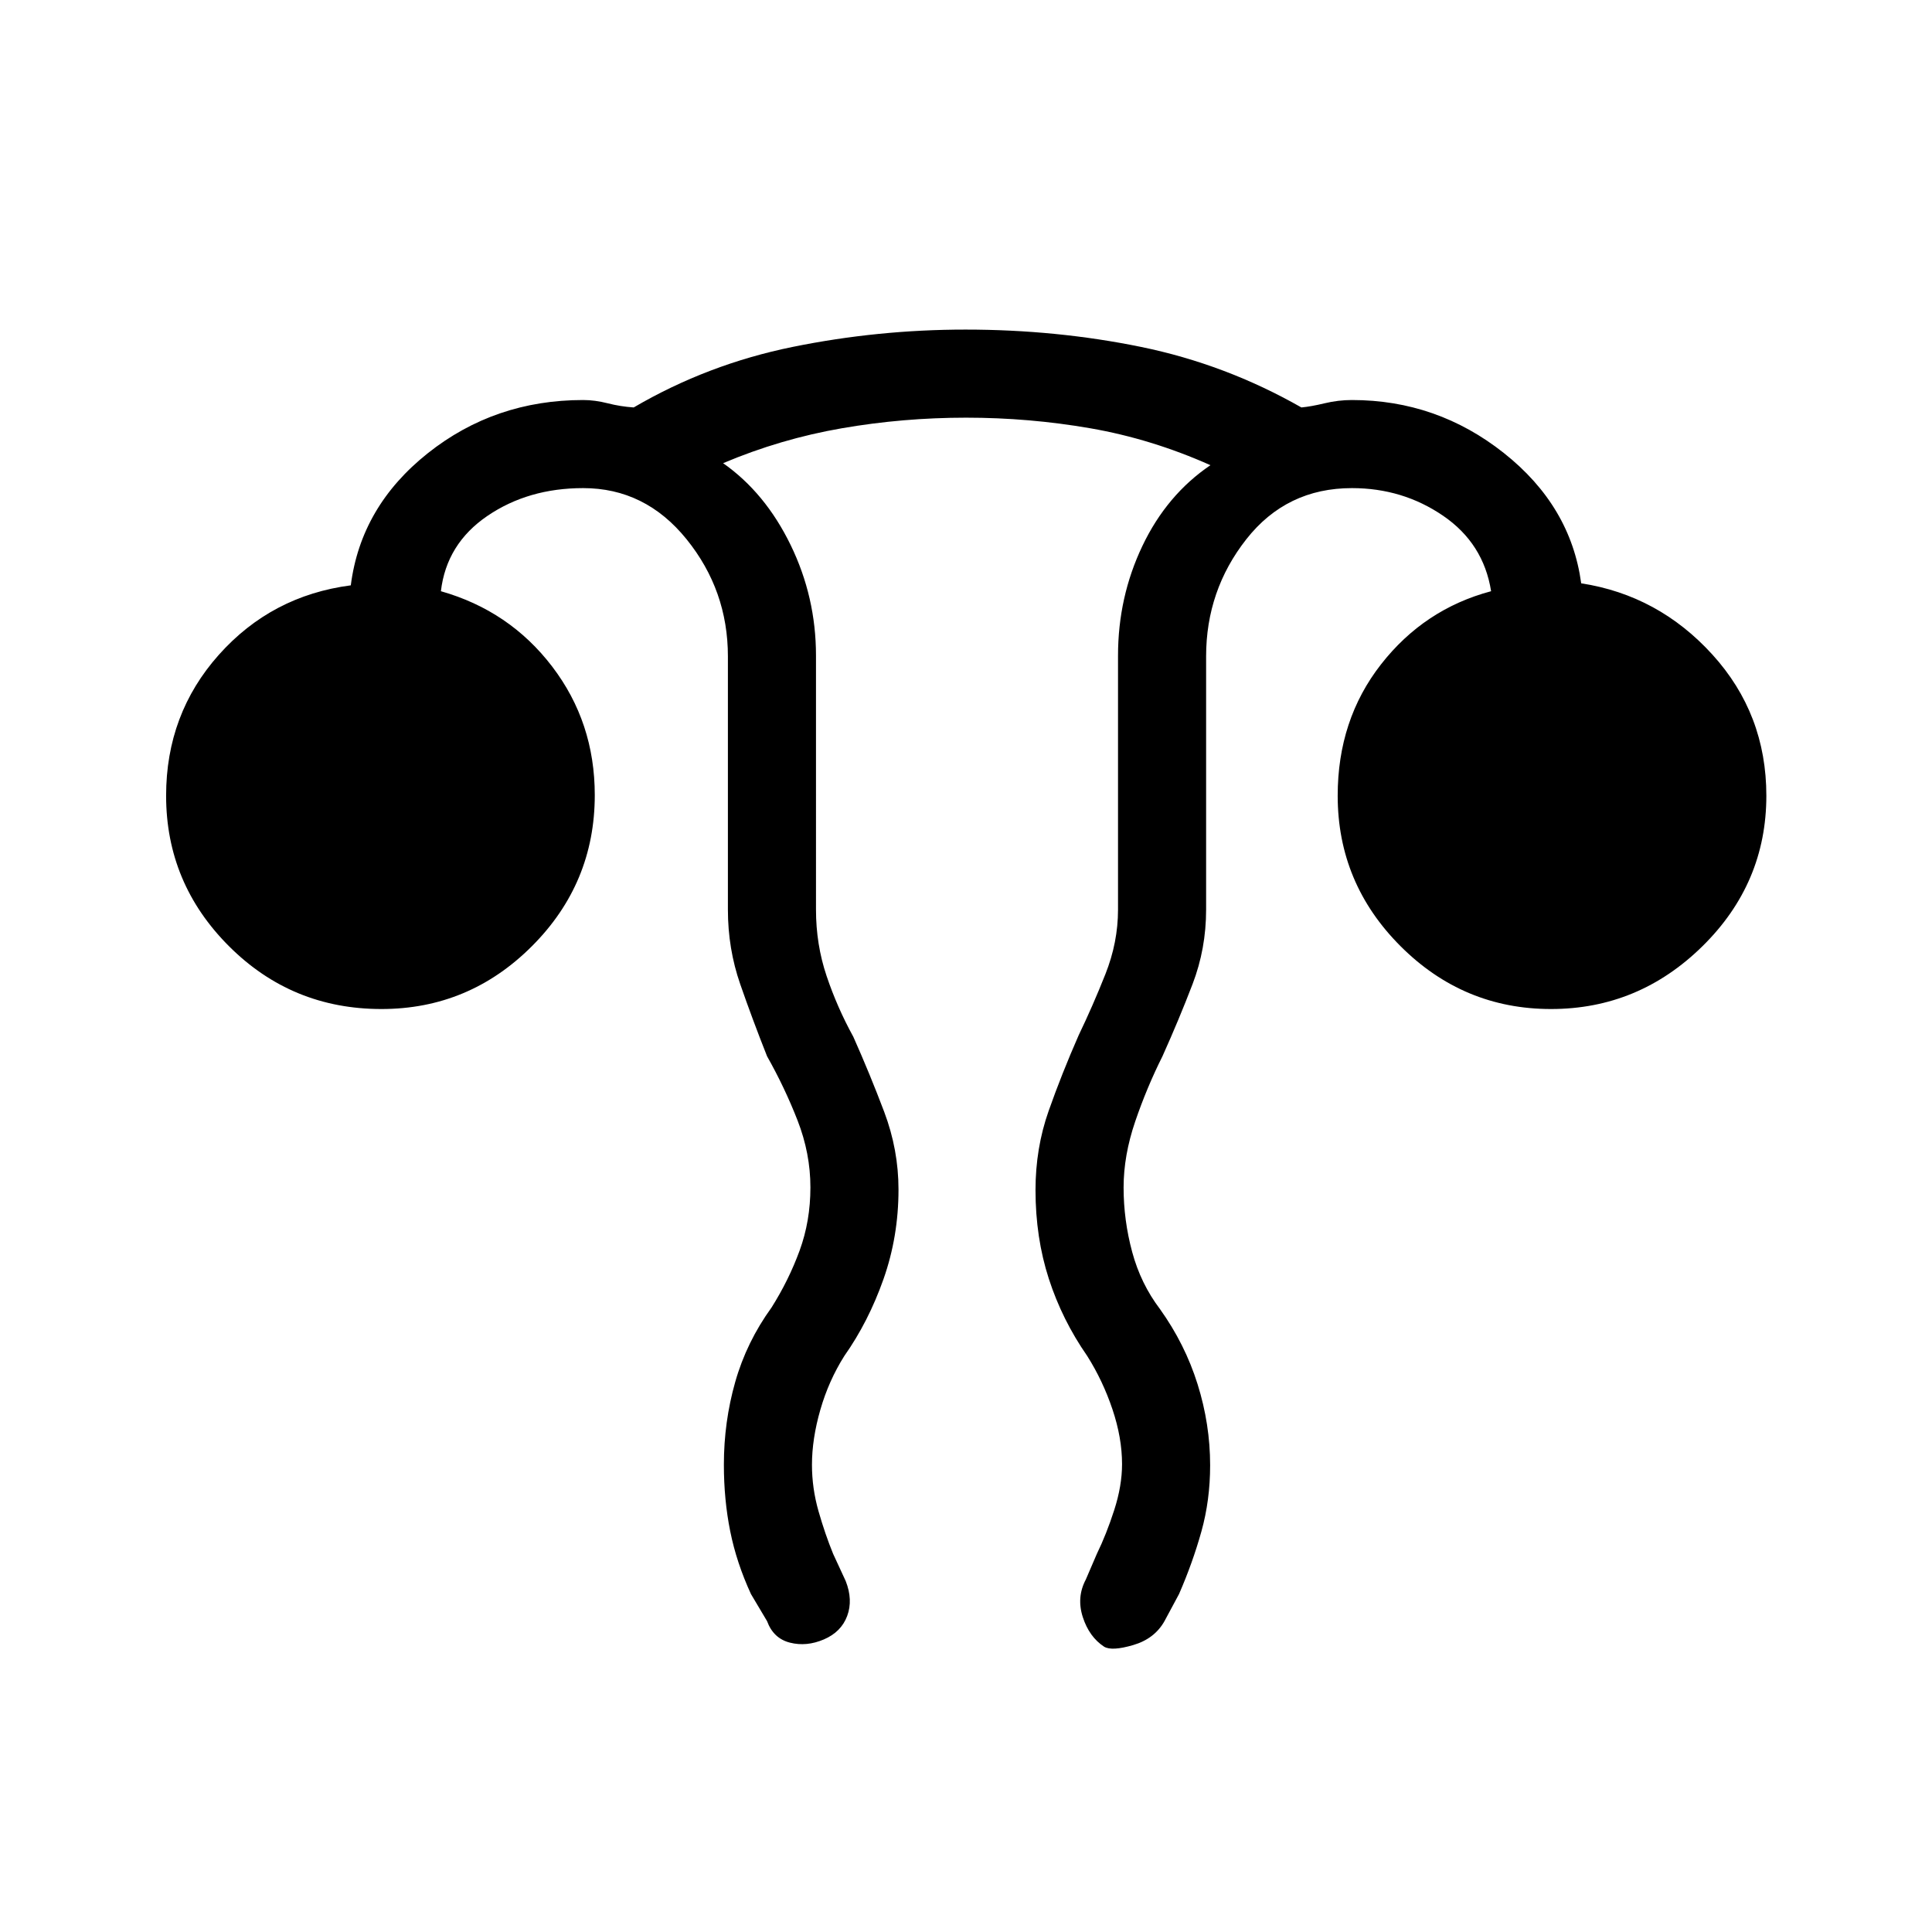 <svg xmlns="http://www.w3.org/2000/svg" height="48" viewBox="0 -960 960 960" width="48"><path d="M359.69-232.21q0-21.25 5.64-41.1 5.63-19.84 18.05-37 8.54-13.54 13.93-28.24 5.38-14.71 5.38-31.45 0-16.86-6.38-33.24-6.39-16.38-15.16-31.91-7.23-18.23-13.34-35.83-6.12-17.59-6.12-37.02v-125.85q0-32.78-20.54-58.2-20.53-25.41-51.38-25.41-27.31 0-47.62 13.84-20.3 13.85-23.07 37.39 34.1 9.69 55.28 37.42 21.18 27.73 21.18 63.89 0 43.84-31.23 75.07-31.23 31.23-74.77 31.23-44.54 0-75.77-31.23-31.23-31.23-31.23-74.77 0-40.61 26.19-70 26.19-29.38 65.58-34.53 5-39.23 38.28-65.66 33.28-26.42 77.18-26.42 5.82 0 12.14 1.61 6.32 1.62 12.97 2.08 36.66-21.46 78.98-30.08 42.33-8.61 85.91-8.61 45.15 0 87.19 8.61 42.04 8.62 79.7 30.08 4.88-.46 11.58-2.08 6.71-1.61 13.53-1.61 42.23 0 75.46 26.31 33.23 26.3 38.46 64.77 38.39 5.92 65.2 35.42 26.8 29.5 26.8 70.11 0 43.54-31.73 74.77-31.73 31.23-75.27 31.23-43.54 0-74.77-31.23-31.23-31.23-31.23-74.77 0-37.69 21.5-65.23 21.5-27.53 54.73-36.38-3.77-23.77-23.86-37.5t-45.29-13.73q-32.5 0-52.48 25.41-19.98 25.42-19.98 58.2V-508q0 19.41-6.73 36.99-6.73 17.58-14.96 35.86-7.77 15.51-13.54 32.4-5.77 16.9-5.77 32.78 0 16.28 4.27 32.09 4.27 15.8 13.8 28.34 12.47 17.46 18.7 37.36 6.23 19.9 6.23 40.27 0 17.37-4.35 32.93-4.35 15.56-11.11 31.06l-7.23 13.46q-4.93 8.77-15.54 11.88-10.62 3.12-14.46.81-7.39-4.85-10.58-14.69-3.19-9.85 1.5-18.69l5.46-12.7q4.77-9.77 8.65-21.81 3.89-12.05 3.89-22.84 0-13.04-4.77-27.23-4.77-14.19-12.54-26.5-12.46-17.92-19.08-38.37-6.61-20.44-6.61-44.08 0-20.78 6.5-39.24t14.96-37.7q7-14.53 13.27-30.33 6.27-15.8 6.27-32.05v-126.26q0-29.03 12.11-54.46 12.12-25.43 33.81-40.13-29.31-13.07-59.69-18.34-30.39-5.27-61.73-5.27-31.35 0-61.77 5.27t-58.96 17.34q20.92 14.7 33.54 40.63 12.61 25.93 12.61 54.96V-508q0 17.31 5.27 32.96Q416-459.38 424-444.85q8.23 18.47 15.35 37.31 7.11 18.85 7.11 38.62 0 23.38-7.47 44.54-7.47 21.15-19.45 38.15-7.77 12.31-11.92 26.75-4.16 14.44-4.16 27.34 0 11.68 3.27 23.1 3.27 11.42 7.27 21.19l6.23 13.47q3.69 9.38.73 17.34-2.96 7.96-11.58 11.66-8.61 3.69-16.84 1.61t-11.39-10.69l-8-13.46q-7.17-15.57-10.31-31.2-3.15-15.63-3.15-33.09Z"/></svg>